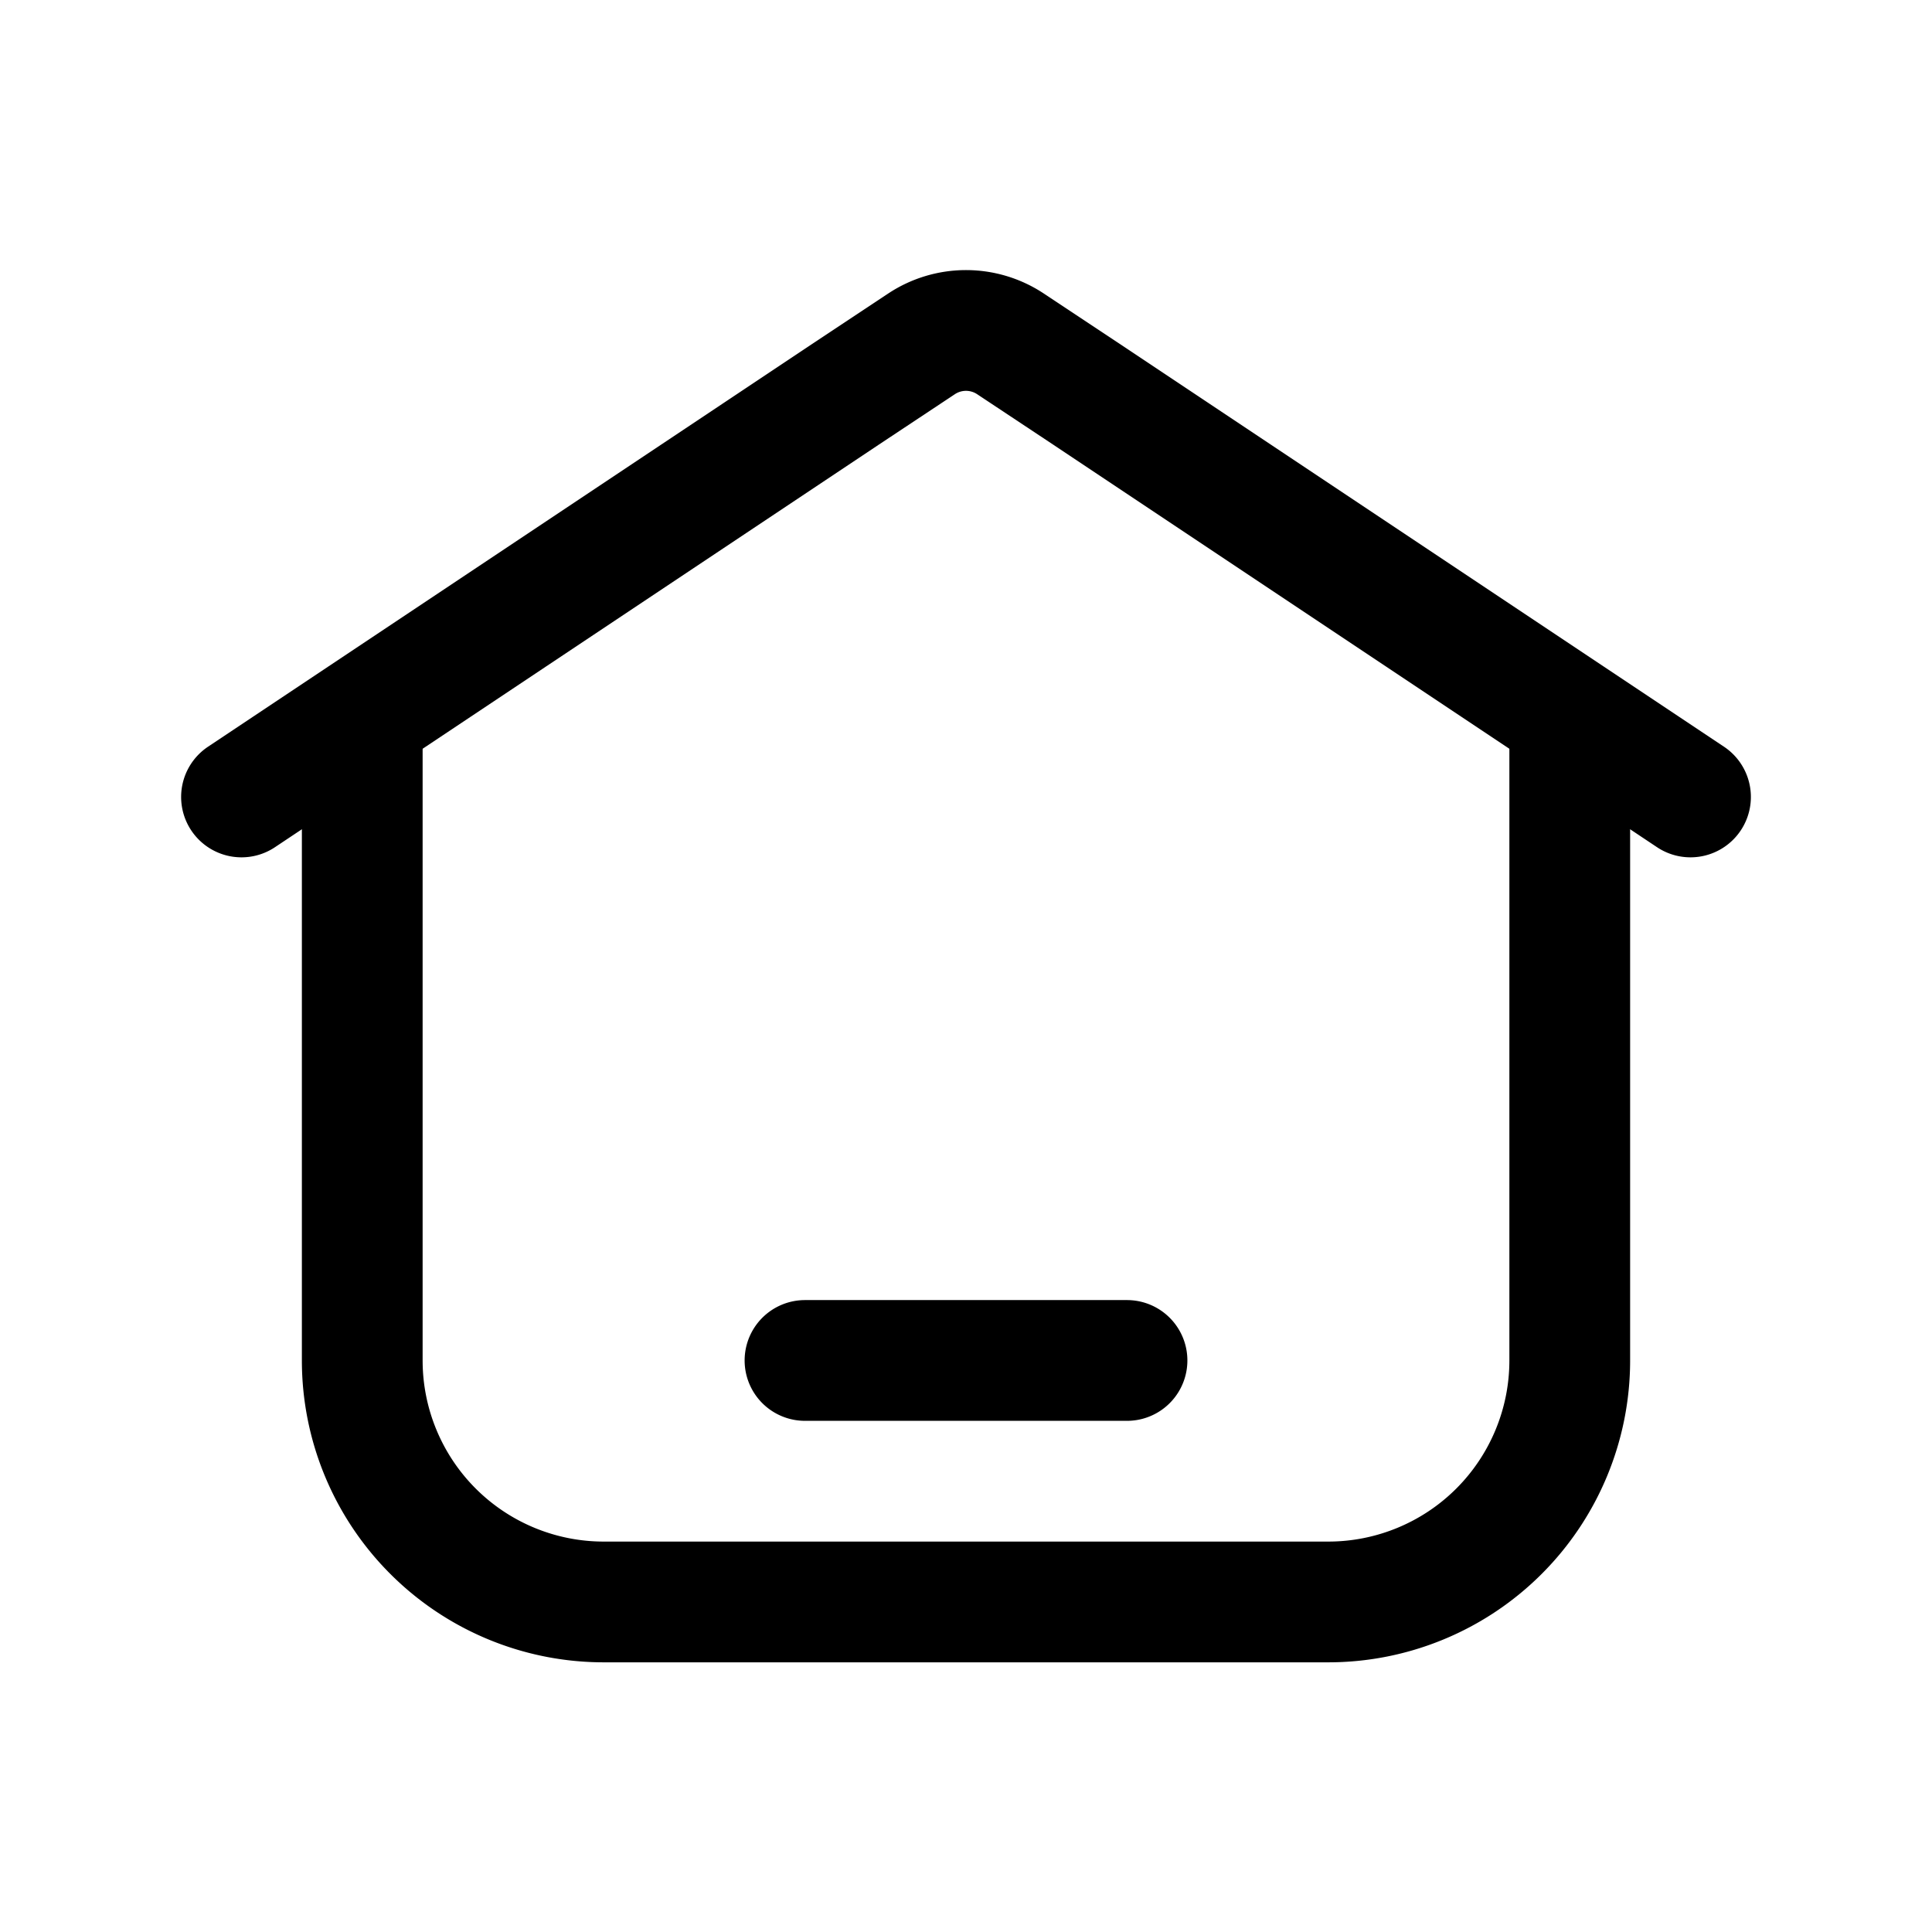 <svg xmlns="http://www.w3.org/2000/svg" fill="none" viewBox="0 0 24 24"><path stroke="currentColor" stroke-linejoin="round" stroke-width="1.5" d="M19.5 8.9v8a3 3 0 0 1-3 3h-9a3 3 0 0 1-3-3v-8"/><path stroke="currentColor" stroke-linecap="round" stroke-linejoin="round" stroke-width="1.5" d="m21 9.9-1.5-1-6-4-.95-.63a1 1 0 0 0-1.1 0l-.95.63-6 4-1.5 1m7 7h4"/></svg>